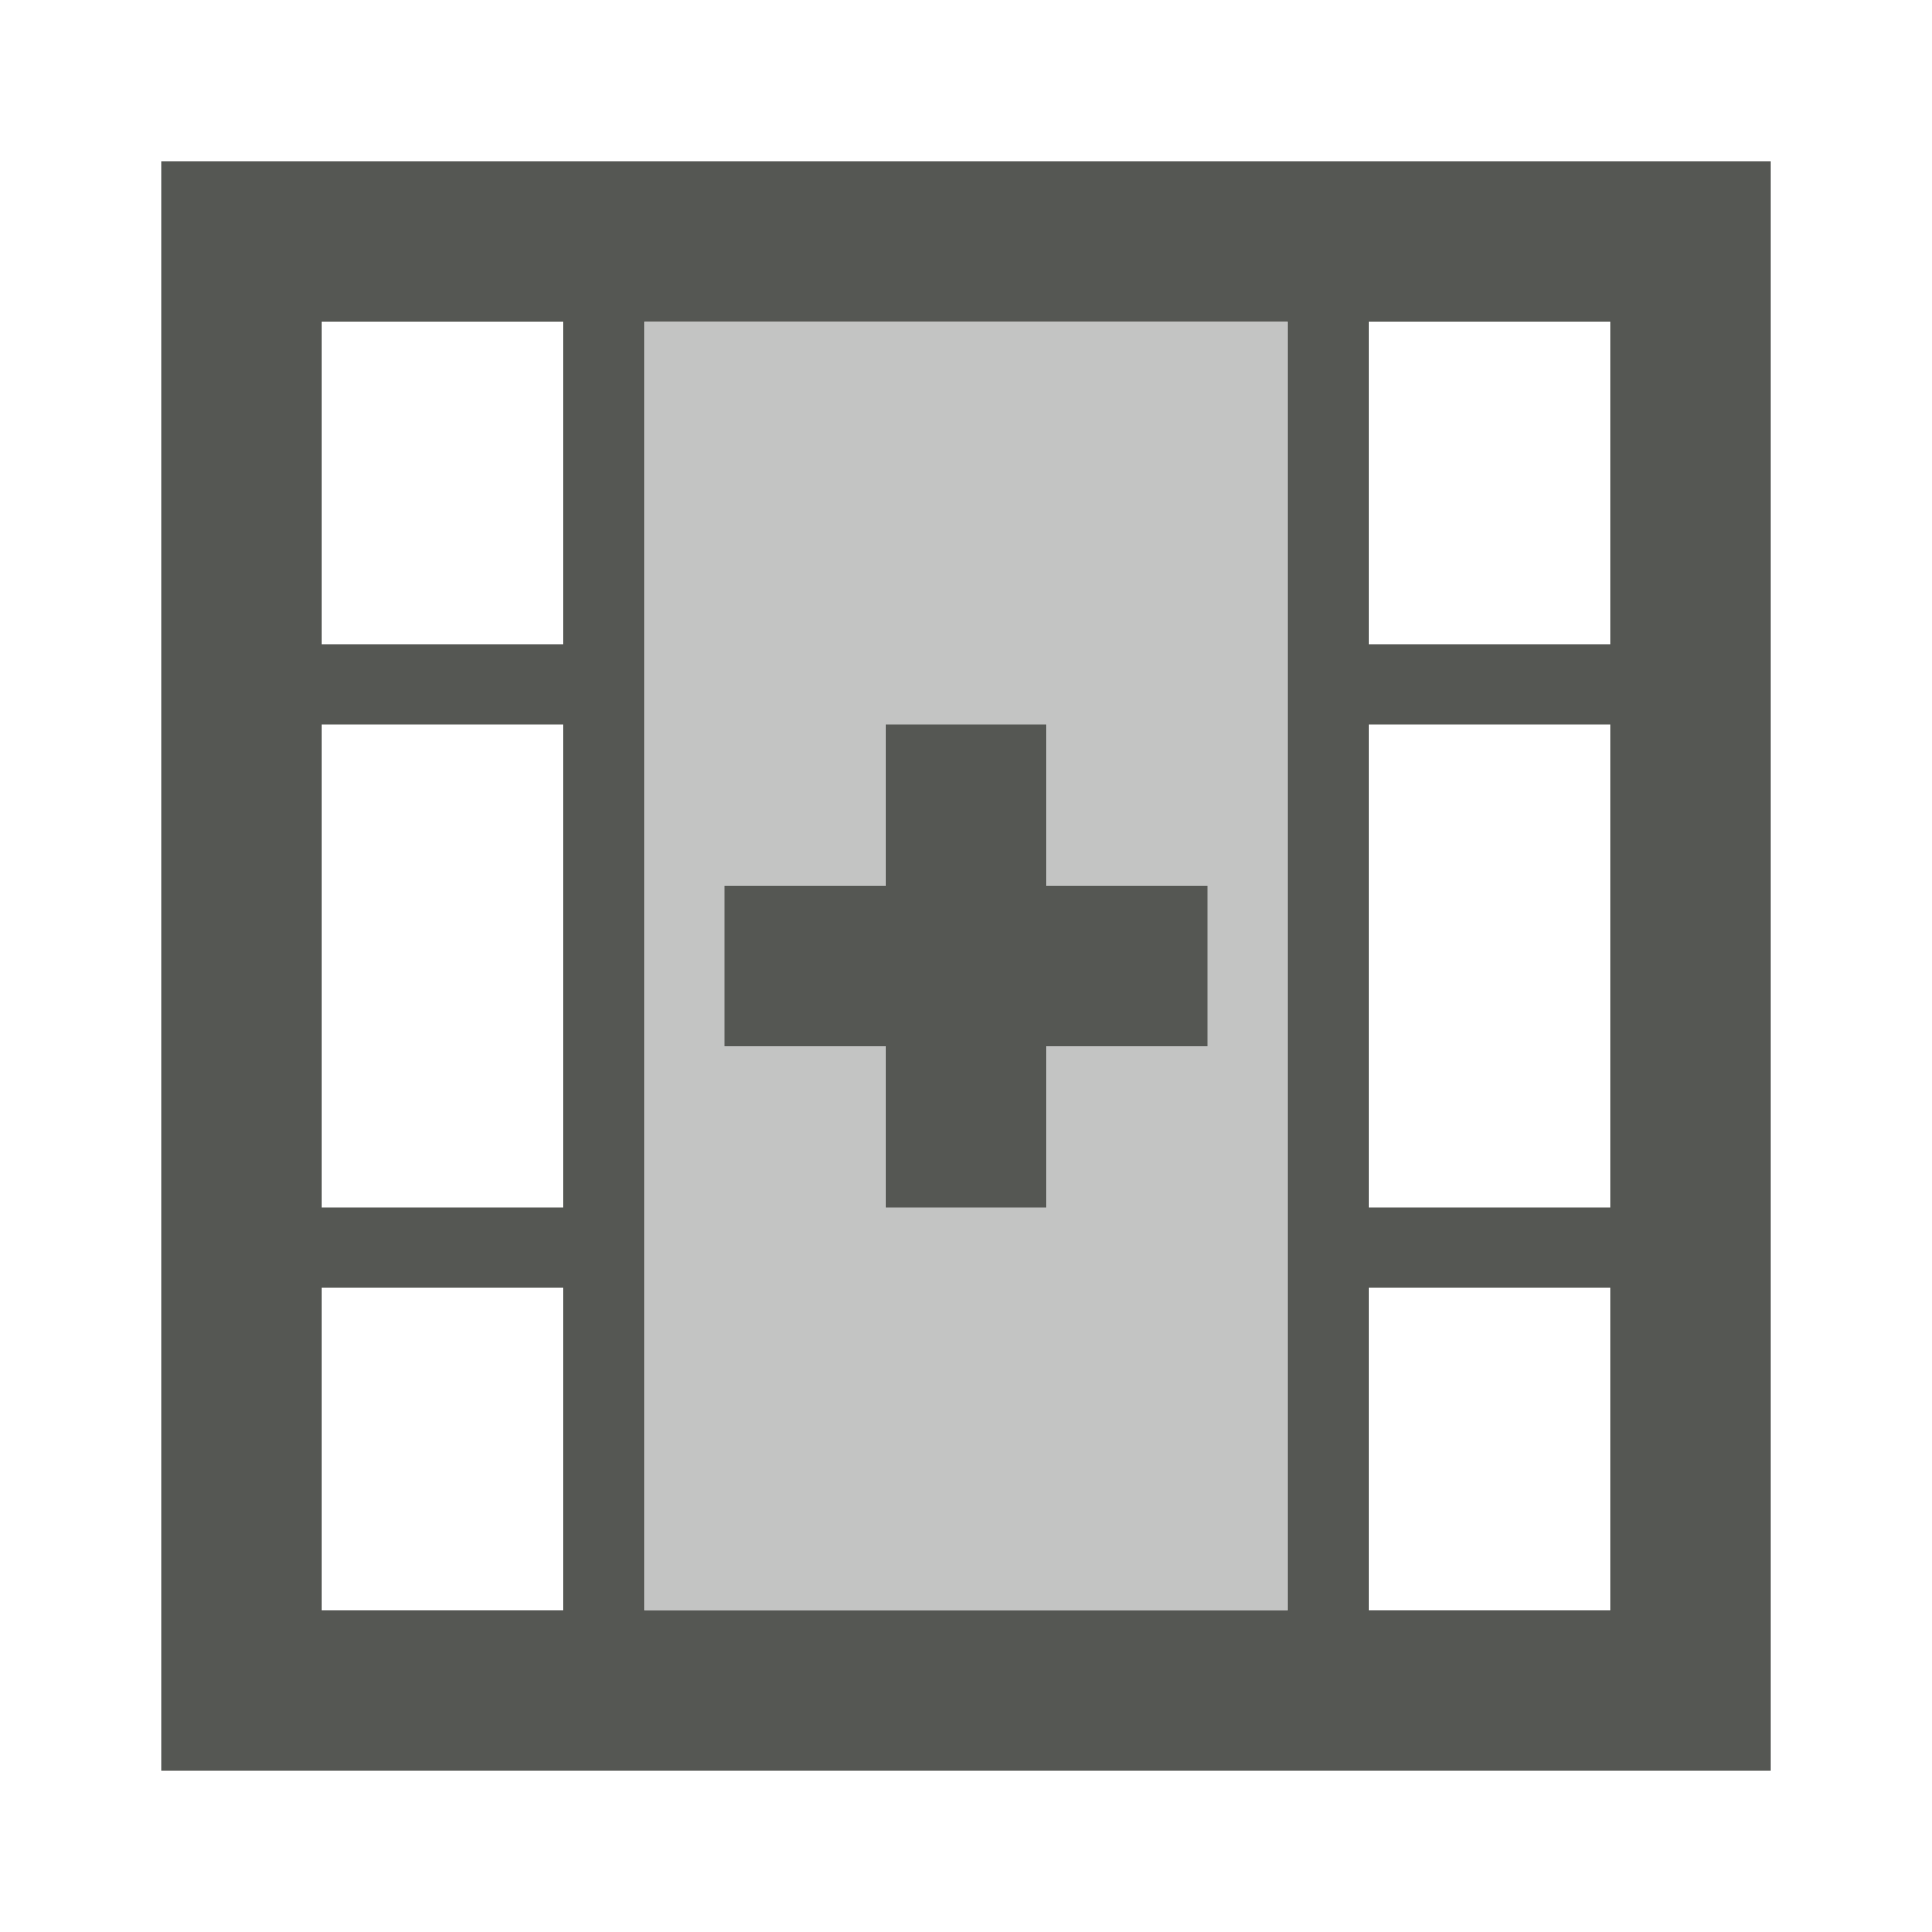 <svg viewBox="0 0 24 24" xmlns="http://www.w3.org/2000/svg"><g fill="#555753"><path d="m16 4h-8v16h8z" opacity=".35"/><path d="m22 2h-20v20h20zm-2 2v4h-3v-4zm0 5v6h-3v-6zm0 7v4h-3v-4zm-4-12v16h-8v-16zm-1 7h-2v-2h-2v2h-2v2h2v2h2v-2h2zm-8-7v4h-3v-4zm0 5v6h-3v-6zm0 7v4h-3v-4z"/></g></svg>